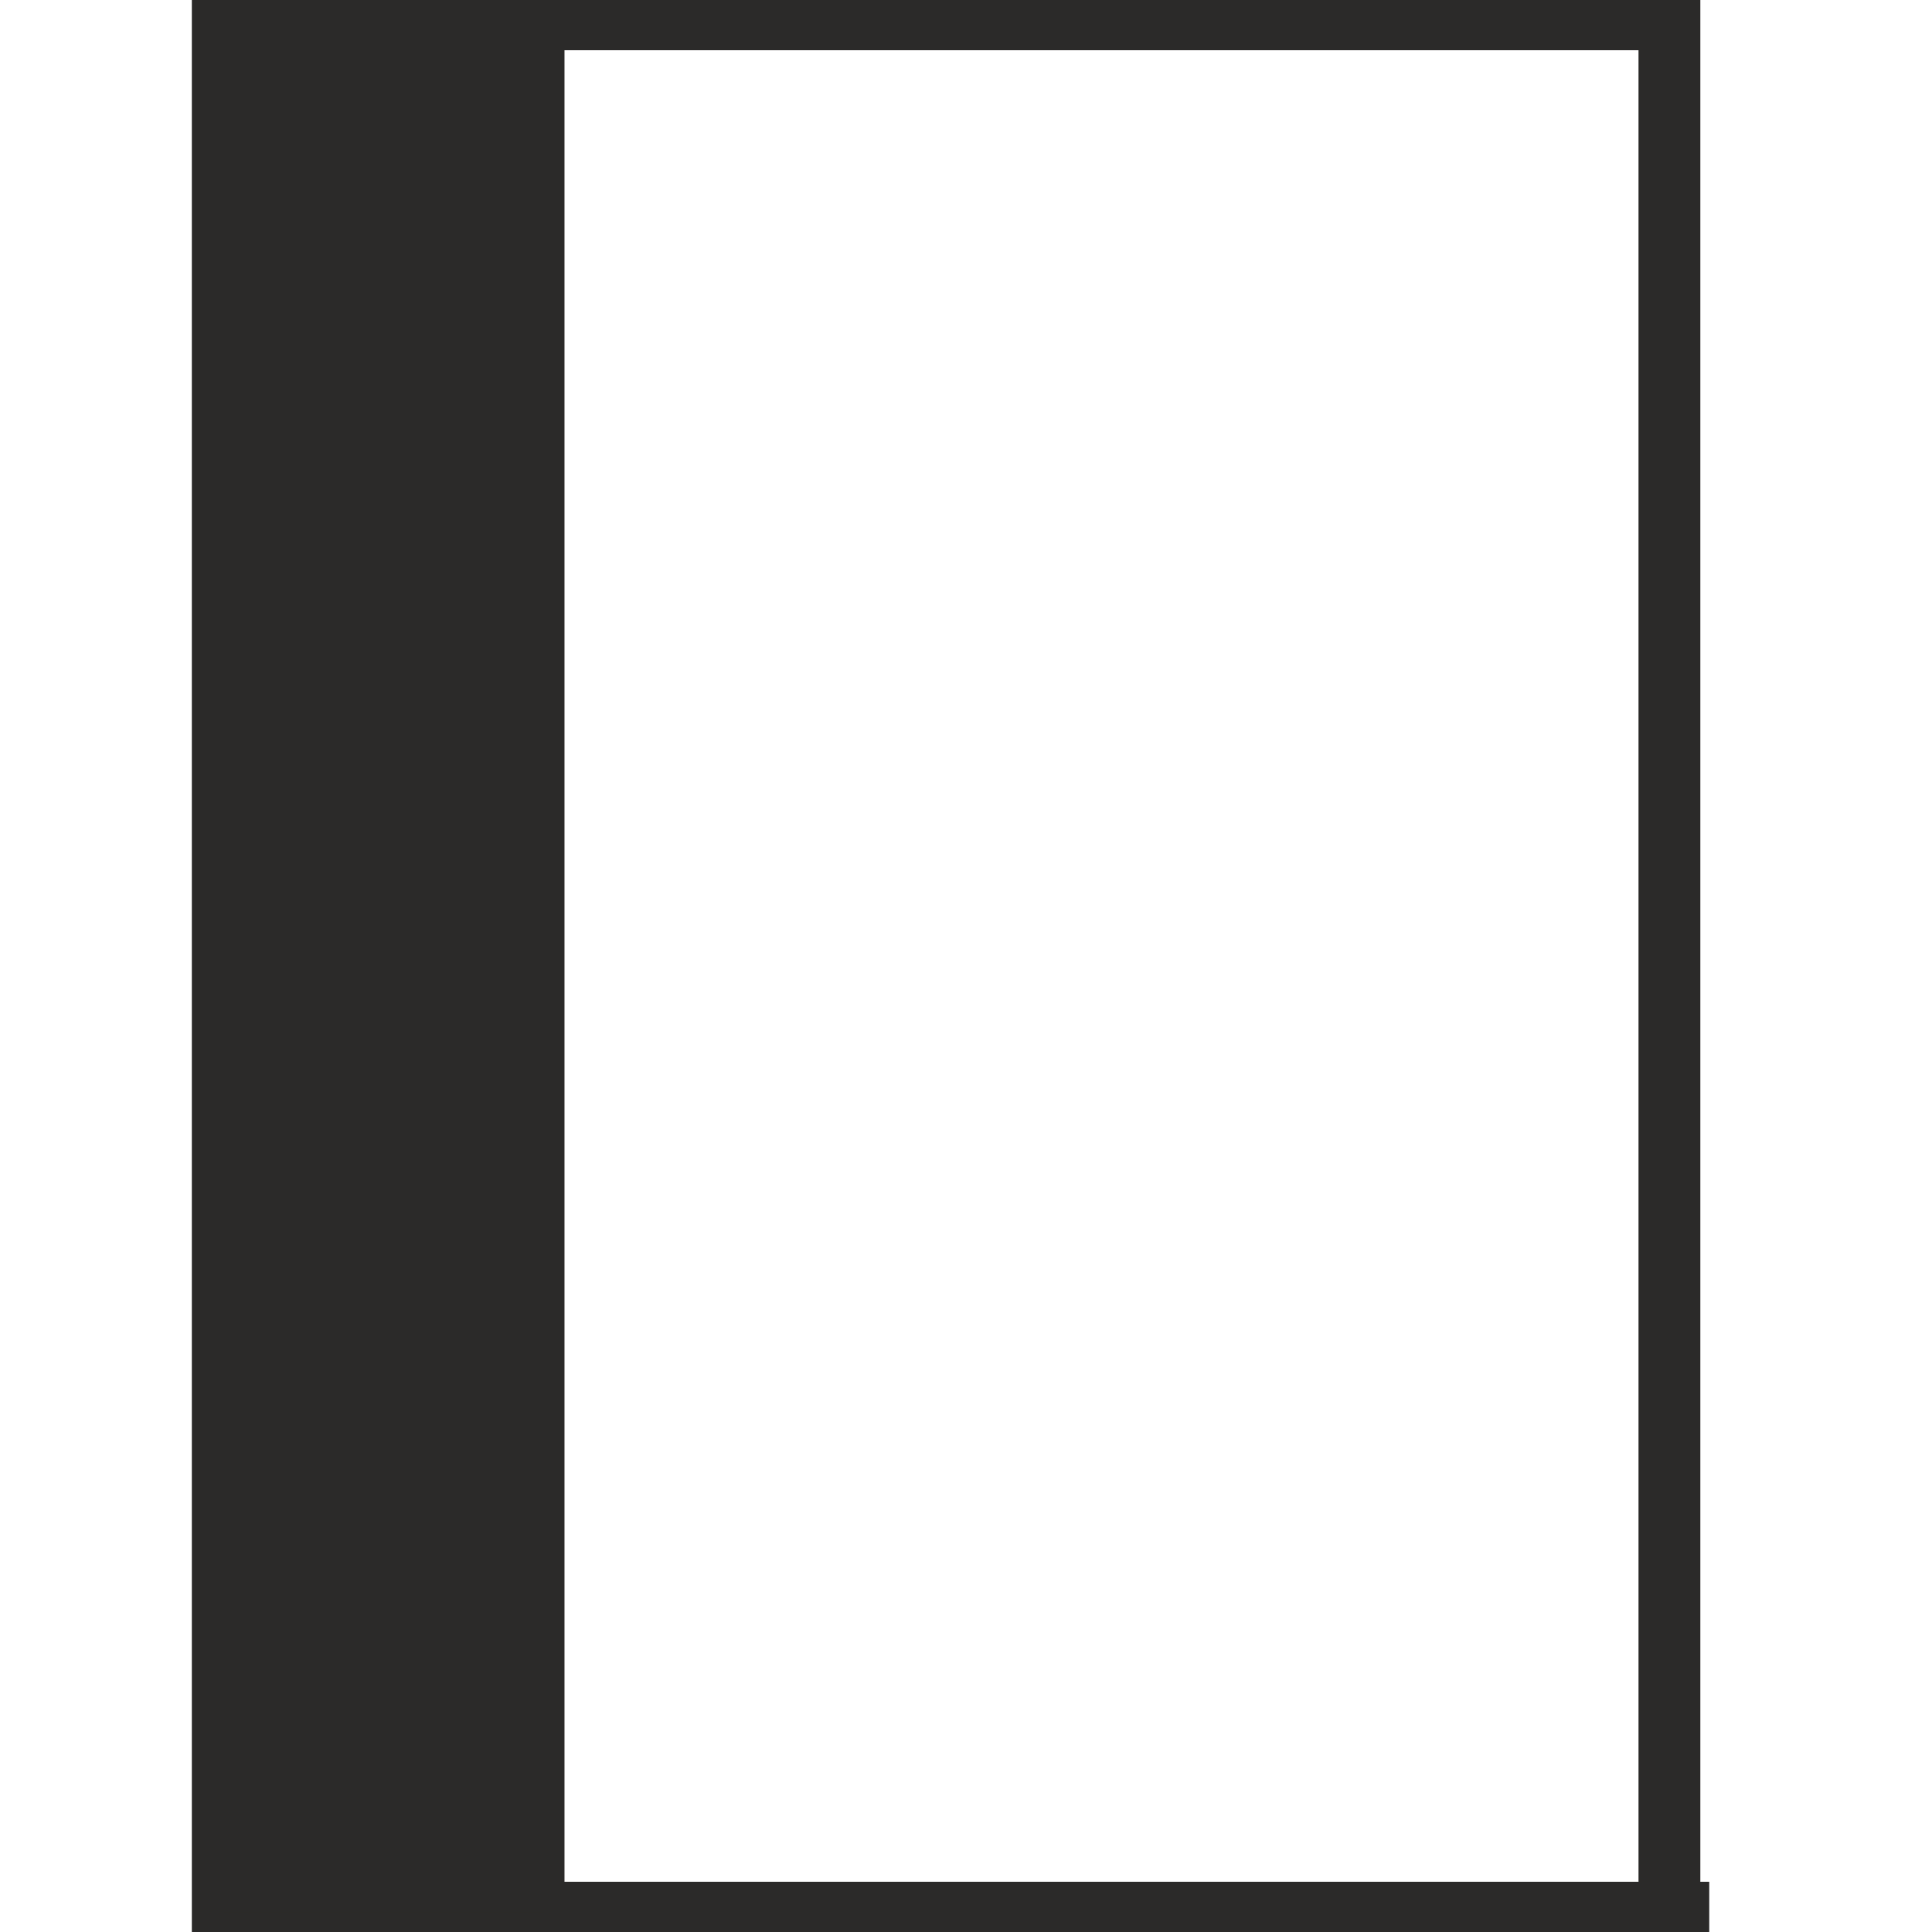 <?xml version="1.0" encoding="UTF-8"?>
<!DOCTYPE svg PUBLIC "-//W3C//DTD SVG 1.1//EN" "http://www.w3.org/Graphics/SVG/1.1/DTD/svg11.dtd">
<!-- Creator: CorelDRAW 2018 -->
<svg xmlns="http://www.w3.org/2000/svg" xml:space="preserve" width="250mm" height="250mm" version="1.1" style="shape-rendering:geometricPrecision; text-rendering:geometricPrecision; image-rendering:optimizeQuality; fill-rule:evenodd; clip-rule:evenodd"
viewBox="0 0 25000 25000"
 xmlns:xlink="http://www.w3.org/1999/xlink">
 <defs>
  <style type="text/css">
   <![CDATA[
    .str1 {stroke:#2B2A29;stroke-width:500;stroke-miterlimit:2.613}
    .str0 {stroke:#2B2A29;stroke-width:800;stroke-miterlimit:2.613}
    .str2 {stroke:#2B2A29;stroke-width:17.64;stroke-miterlimit:2.613}
    .fil0 {fill:none}
    .fil1 {fill:#2B2A29}
   ]]>
  </style>
 </defs>
 <g id="Слой_x0020_1">
  <path class="fil0 str0" d="M21602.24 24749.98l0 -10260.72 0 -14239.28 -18719.83 0 0 24500 6917.55 0m1799.11 0l6128.58 0m1799.1 0l2590.84 0"/>
  <line class="fil0 str0" x1="20123.58" y1="24749.98" x2="8388.16" y2= "24749.98" />
  <line class="fil0 str1" x1="7054.59" y1="24749.98" x2="7054.59" y2= "249.98" />
  <polygon class="fil1 str2" points="2882.41,249.98 2882.41,24749.98 7054.59,24749.98 7054.59,249.98 "/>
 </g>
</svg>

